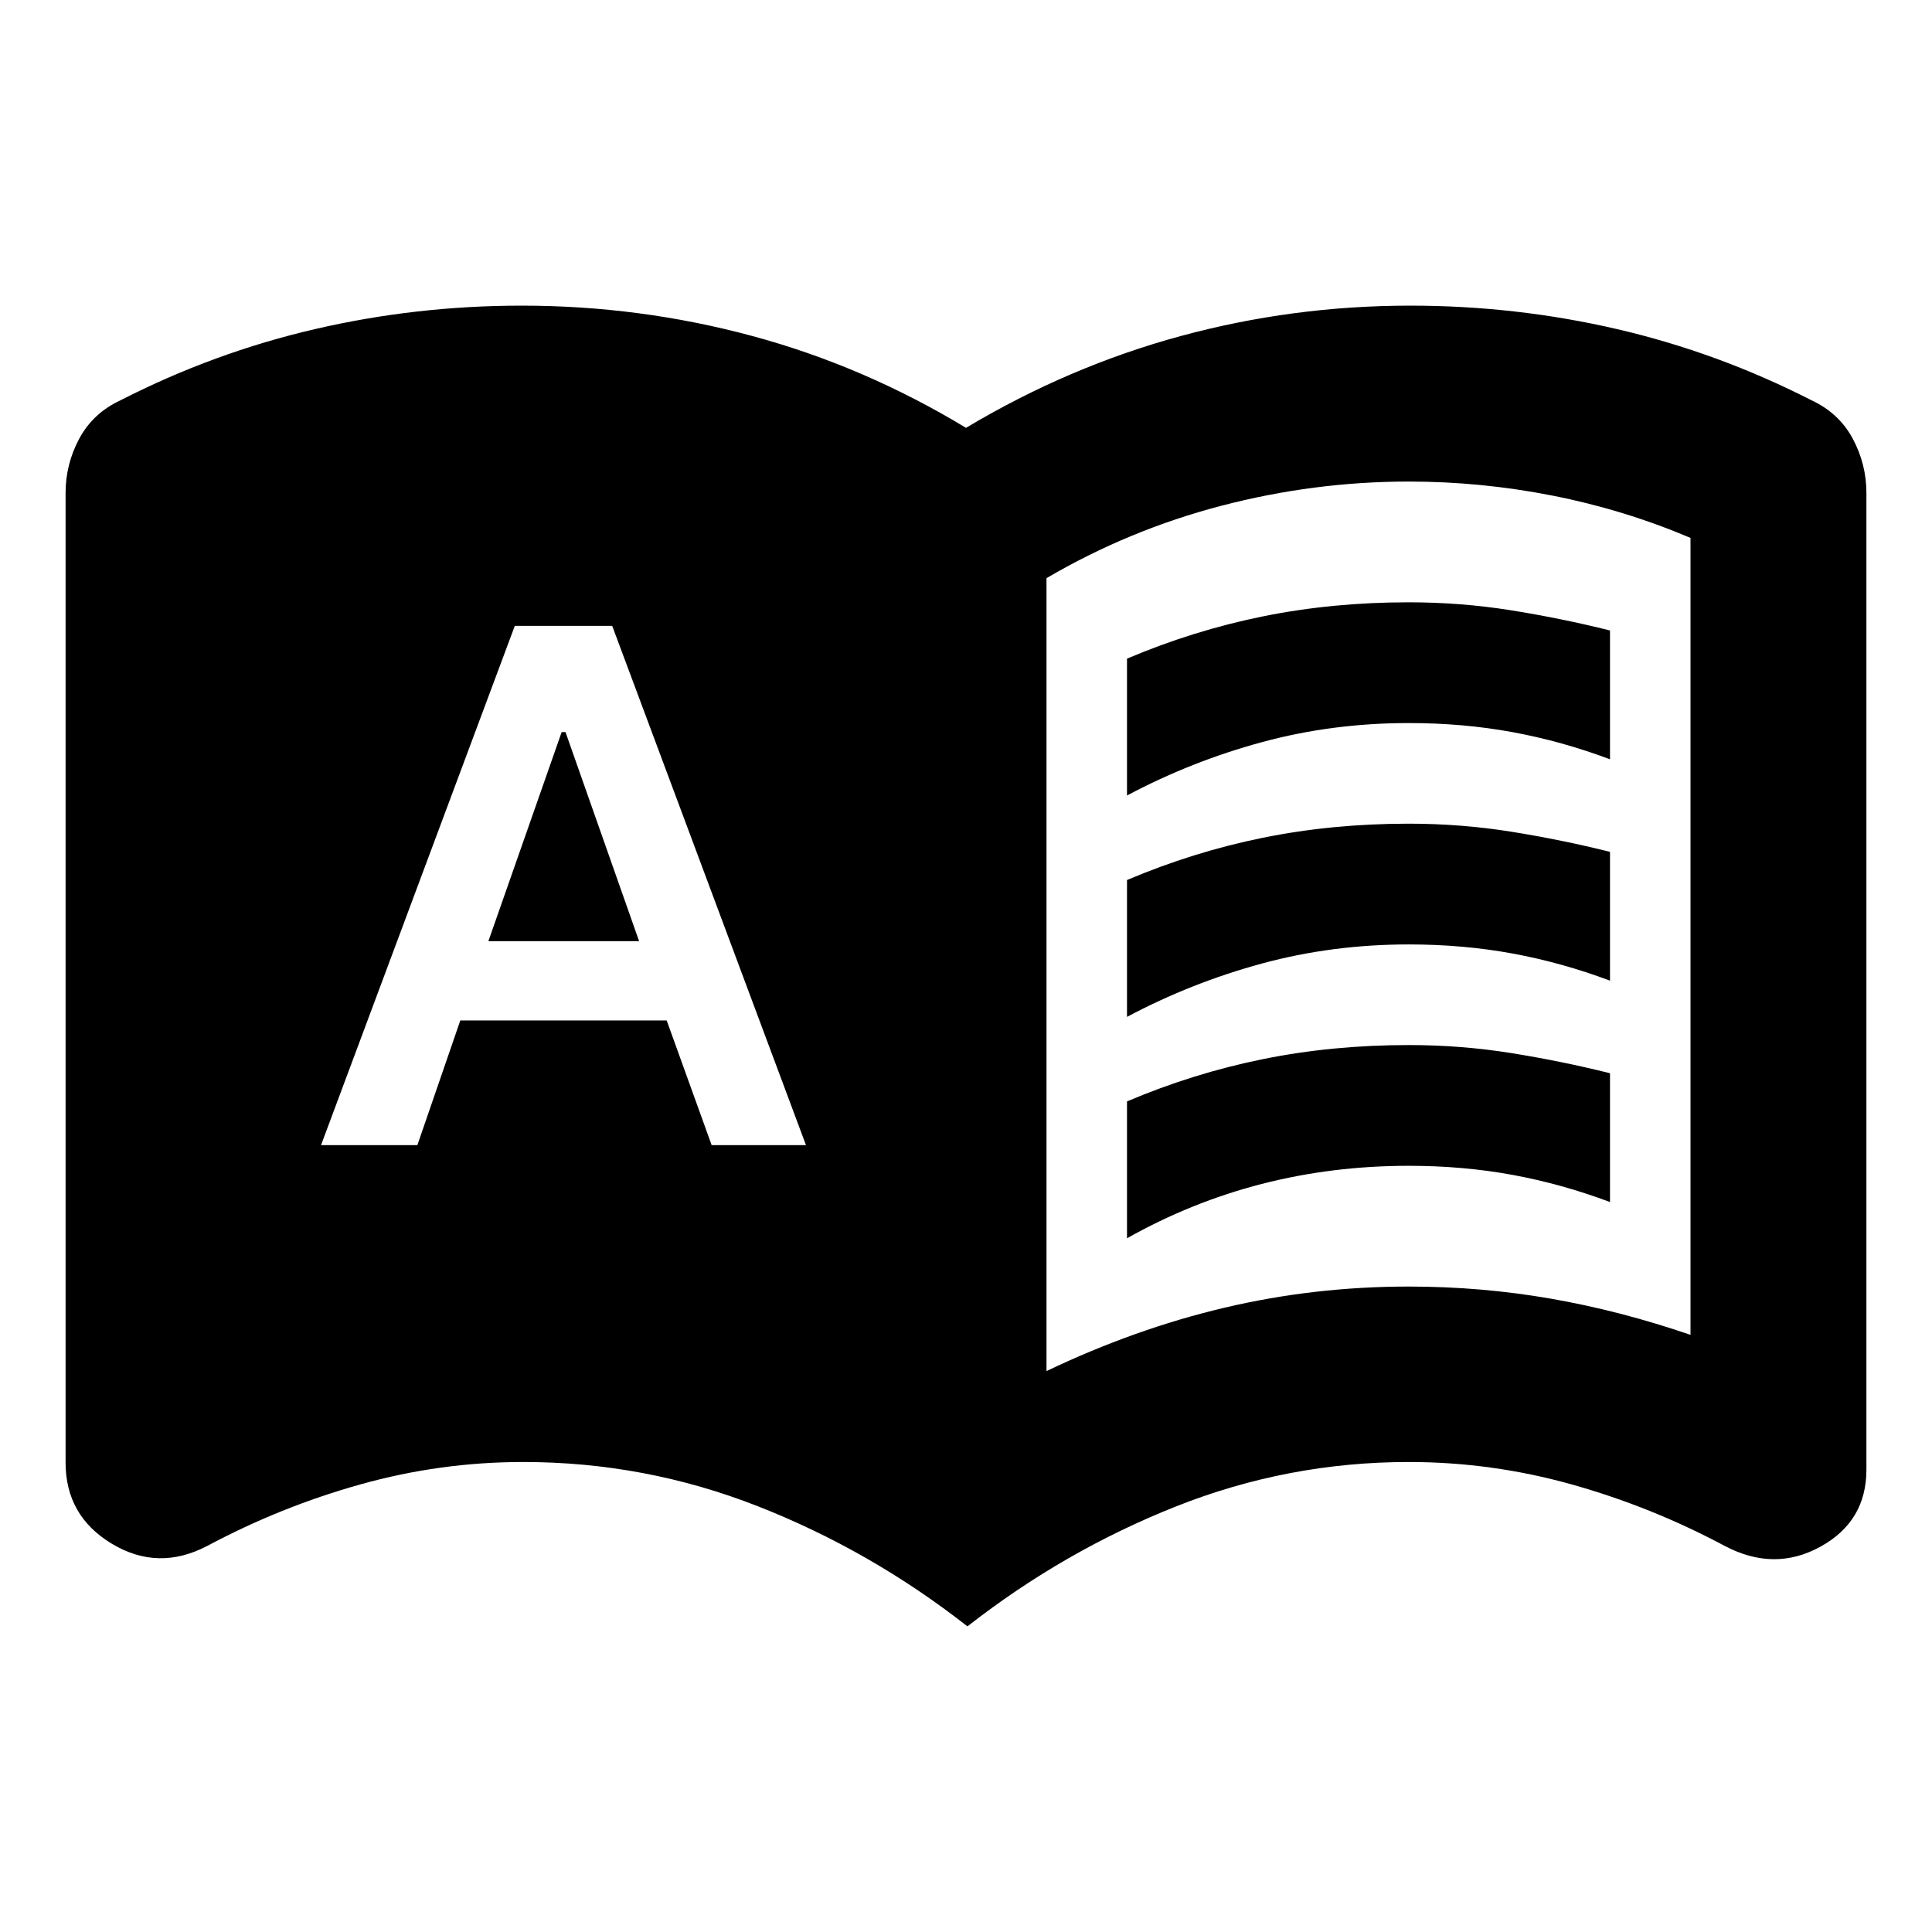 <svg xmlns="http://www.w3.org/2000/svg" height="24" viewBox="0 -960 960 960" width="24"><path d="M159.52-391h47.87l21.33-61.93h102.56L353.61-391h46.87L304.2-649h-48.4l-96.28 258Zm83.15-101.33 36.41-103.89H281l36.57 103.89h-74.9ZM560-564.72v-68q33-14 67.5-21t72.5-7q26 0 51 4t49 10v64q-24-9-48.5-13.5t-51.5-4.5q-38 0-73 9.5t-67 26.5Zm0 220v-68q33-14 67.5-21t72.5-7q26 0 51 4t49 10v64q-24-9-48.5-13.5t-51.5-4.5q-38 0-73 9t-67 27Zm0-110v-68q33-14 67.5-21t72.5-7q26 0 51 4t49 10v64q-24-9-48.5-13.5t-51.5-4.5q-38 0-73 9.5t-67 26.5Zm-40 176q44-21 88.5-31.5t91.5-10.5q36 0 70.5 6t69.5 18v-396q-33-14-68.5-21t-71.5-7q-47 0-93 12t-87 36v394Zm-39.28 126.85q-48.24-37.76-104.24-59.72-56-21.95-116.48-21.95-41.18 0-80.9 11.12-39.71 11.12-76.23 30.64-24.35 12.67-47.32-1.16-22.96-13.83-22.96-40.34v-481.76q0-14.35 6.81-27.03 6.82-12.68 20.45-19.02 46.48-23.76 96.72-35.4 50.23-11.64 102.69-11.64 58.5 0 114.24 15 55.74 15 106.5 45.72 51-30.48 106.62-45.6 55.62-15.12 114.12-15.12 52.46 0 102.69 11.64 50.24 11.64 96.72 35.4 13.63 6.34 20.45 19.02 6.81 12.68 6.81 27.03v485.34q0 25.63-22.84 38.23-22.85 12.6-47.44-.31-36.52-19.52-76.23-30.64-39.72-11.12-80.9-11.12-60 0-115.64 22.07-55.64 22.08-103.64 59.6Z"/></svg>